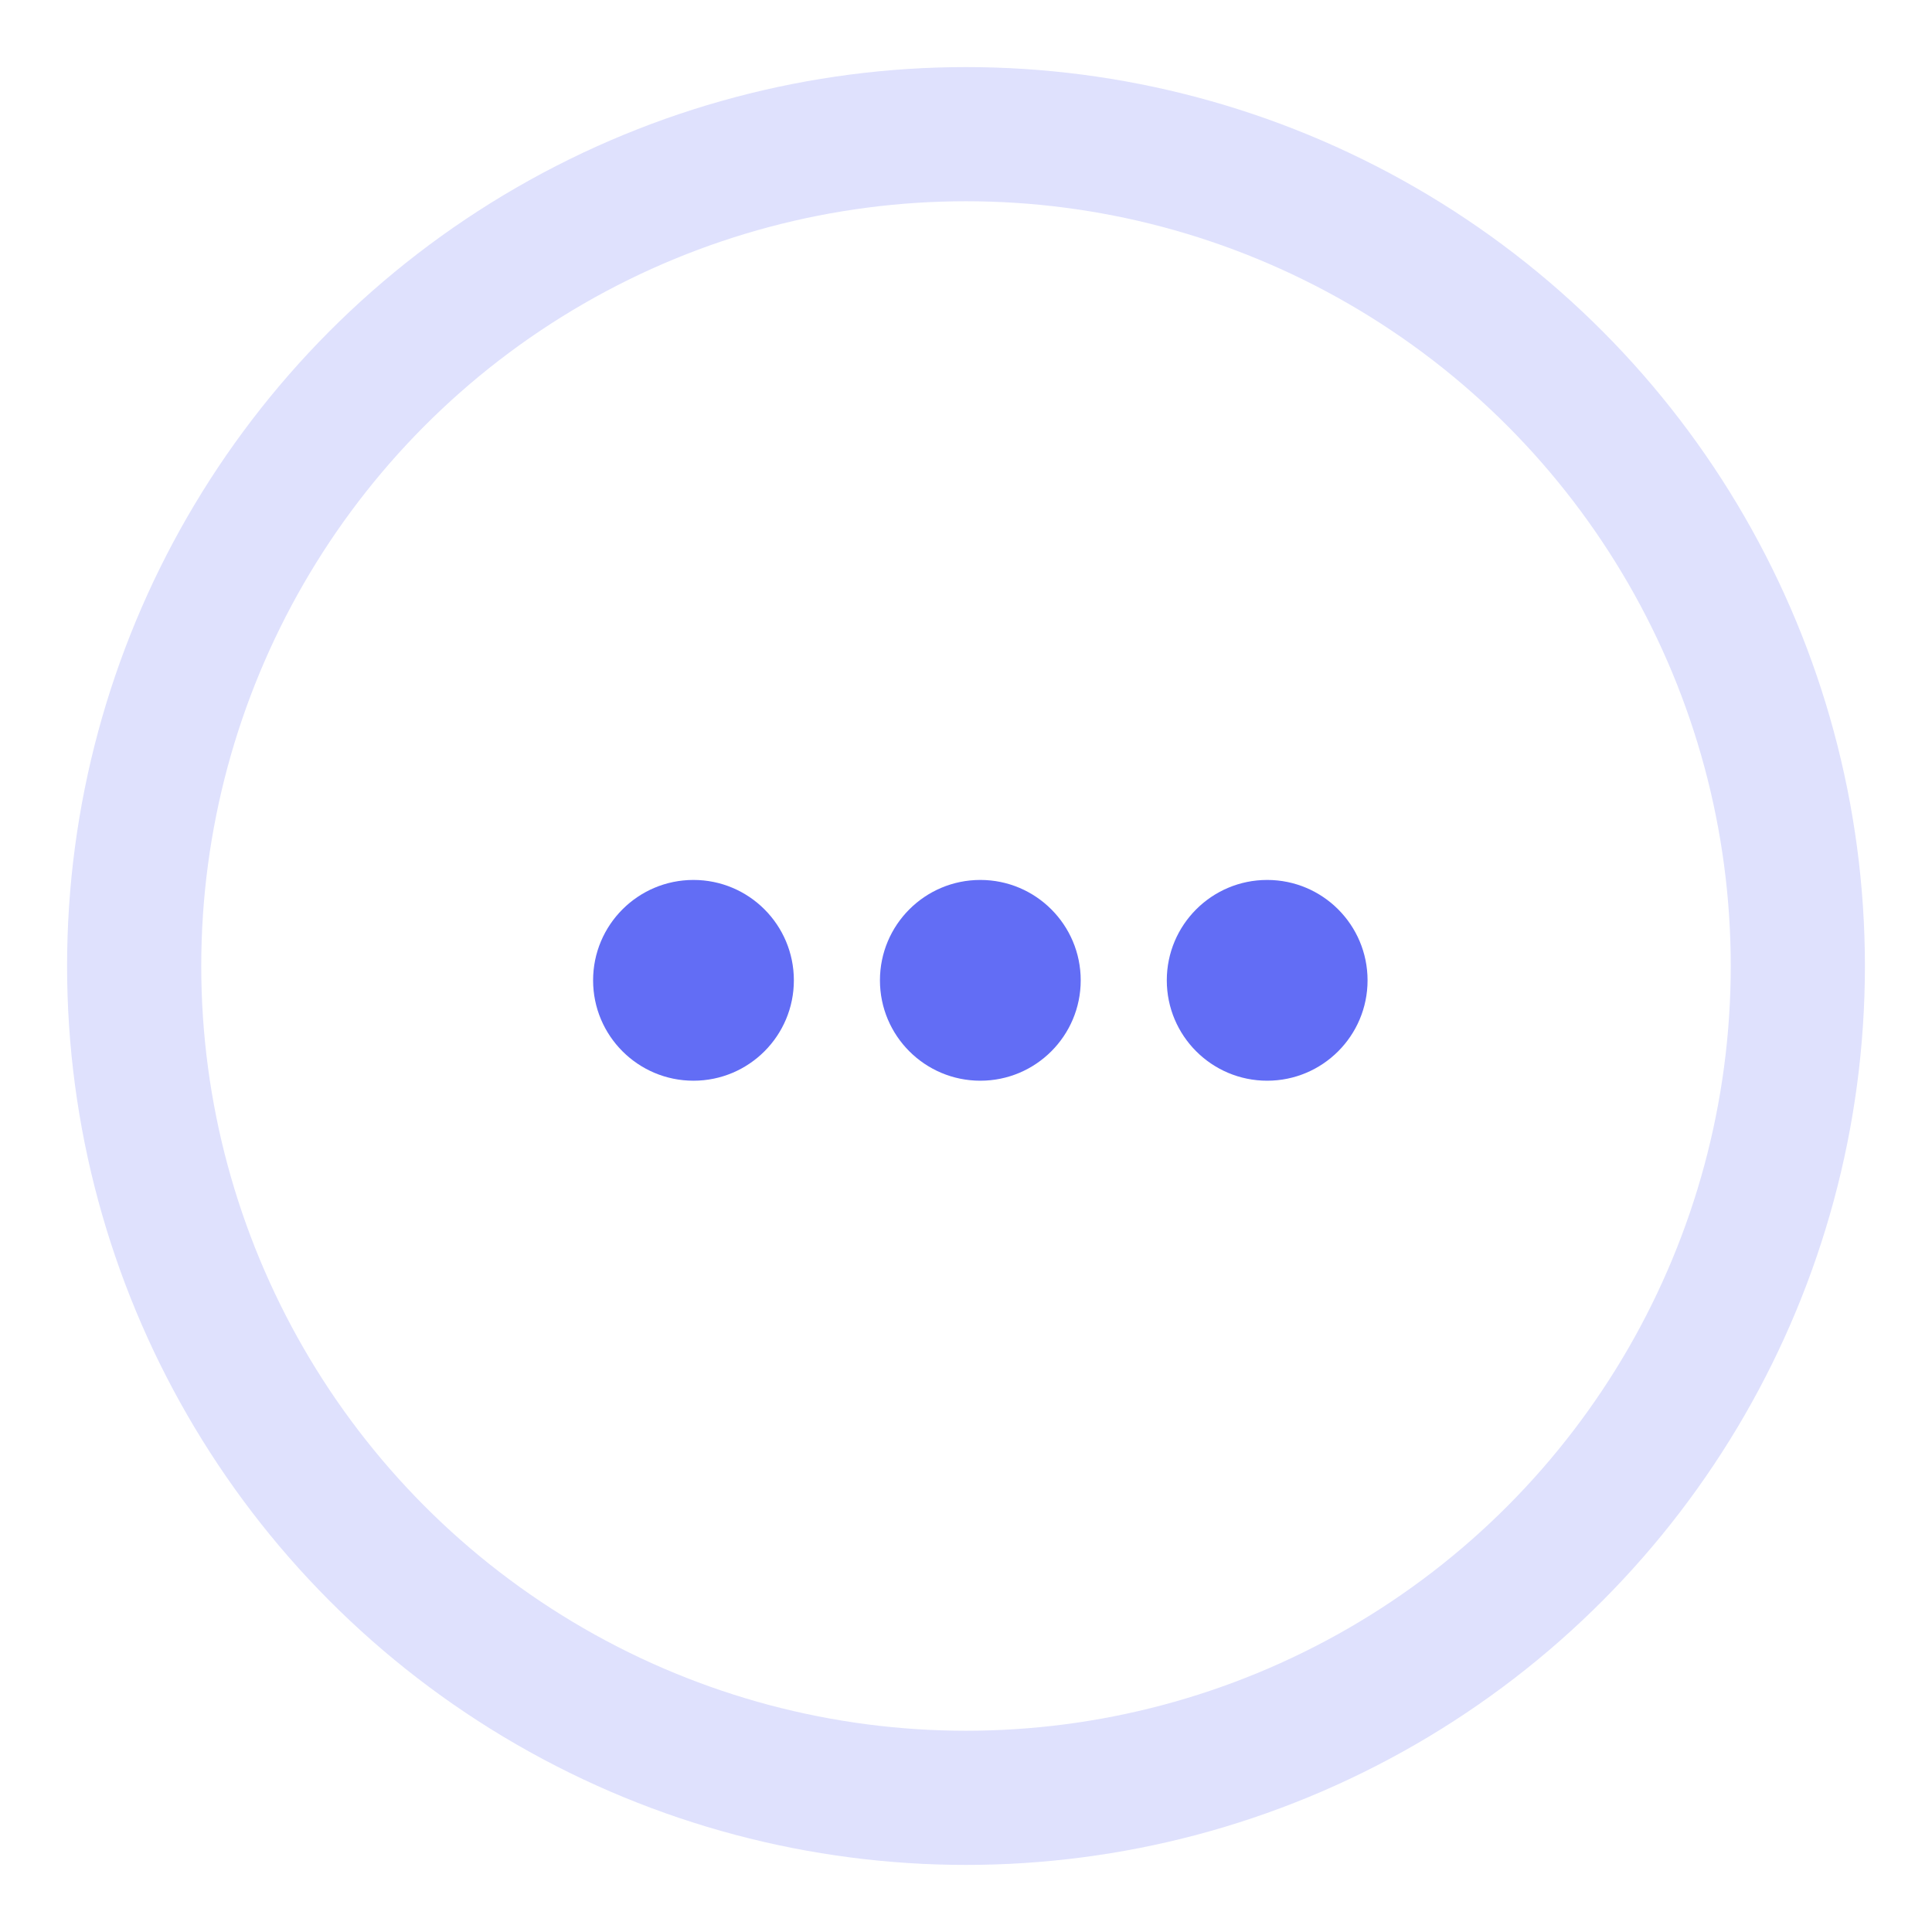 <?xml version="1.0" encoding="UTF-8"?>
<svg width="72px" height="72px" viewBox="0 0 72 72" version="1.1" xmlns="http://www.w3.org/2000/svg" xmlns:xlink="http://www.w3.org/1999/xlink">
    <!-- Generator: Sketch 52.5 (67469) - http://www.bohemiancoding.com/sketch -->
    <title>Artboard</title>
    <desc>Created with Sketch.</desc>
    <g id="Artboard" stroke="none" stroke-width="1" fill="none" fill-rule="evenodd">
        <g id="Group-2" transform="translate(5, 5)">
            <circle id="Oval" stroke="#DFE1FD" stroke-width="5" cx="31" cy="31" r="31"></circle>
            <g id="Group" transform="translate(17.103, 27.793)" fill="#626DF5">
                <circle id="Oval" cx="3.741" cy="3.741" r="3.741"></circle>
                <circle id="Oval" cx="14.431" cy="3.741" r="3.741"></circle>
                <circle id="Oval" cx="25.121" cy="3.741" r="3.741"></circle>
            </g>
        </g>
    </g>
</svg>